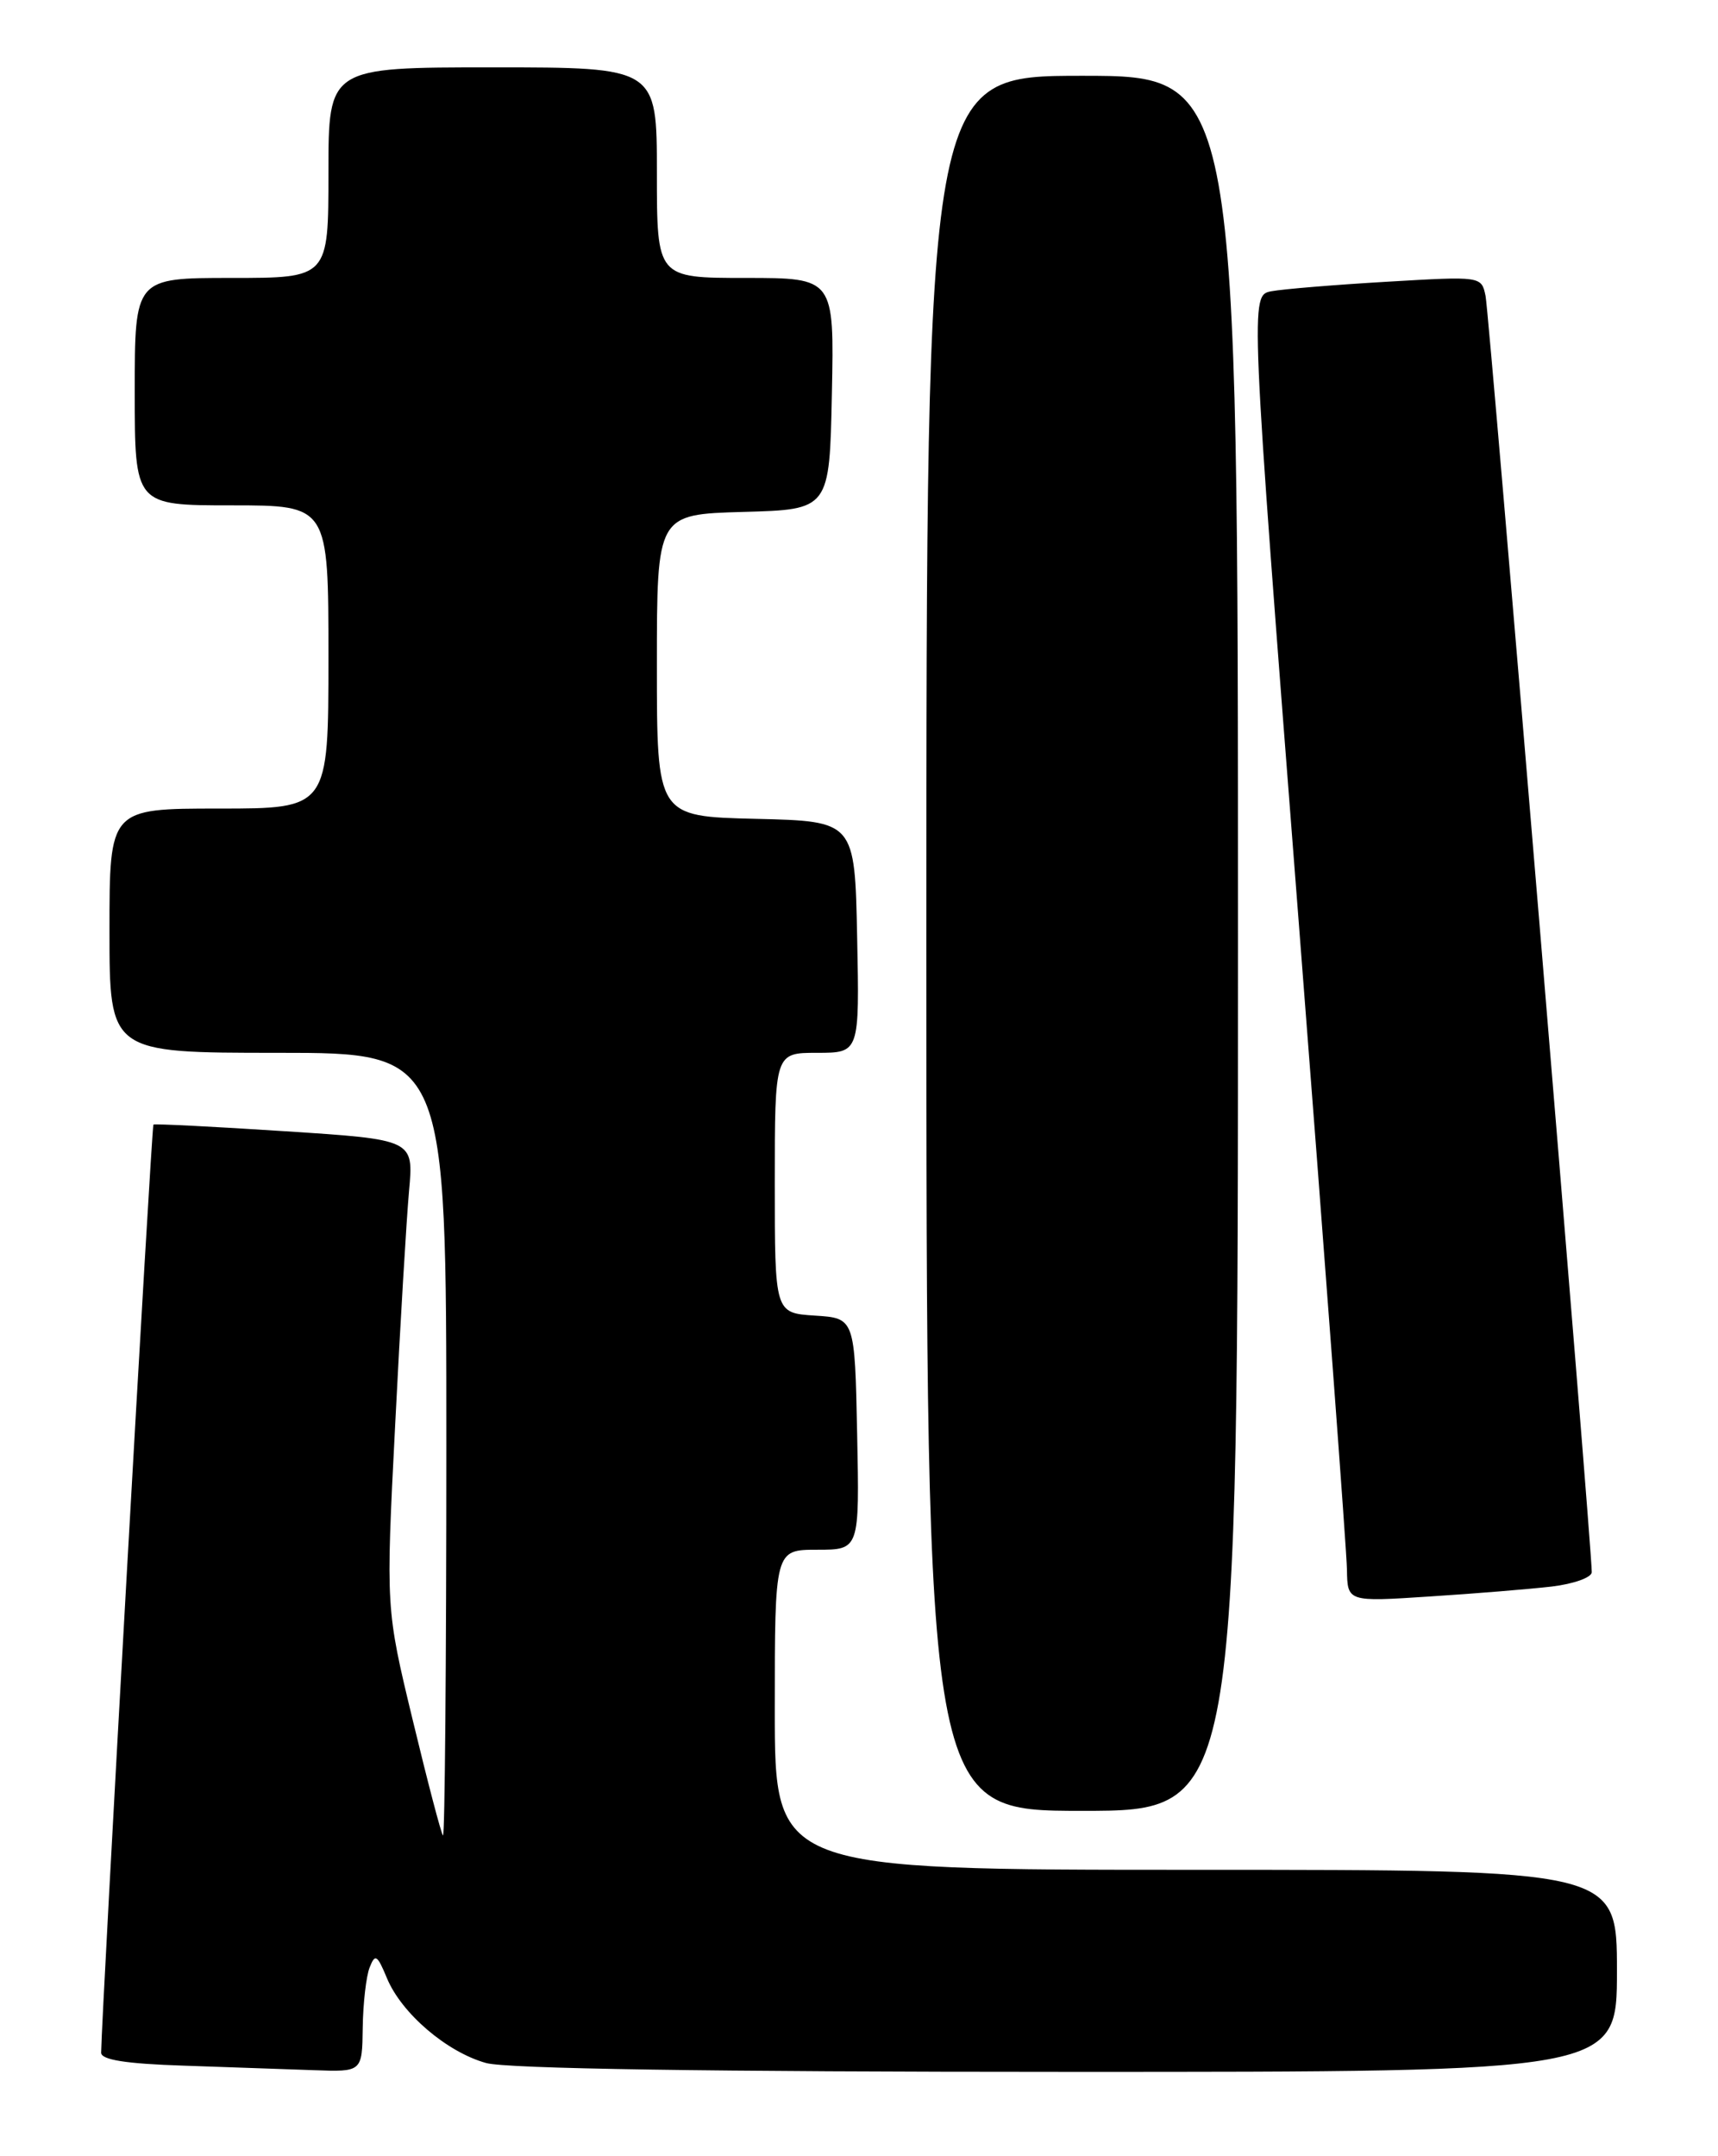 <?xml version="1.0" encoding="UTF-8" standalone="no"?>
<!DOCTYPE svg PUBLIC "-//W3C//DTD SVG 1.1//EN" "http://www.w3.org/Graphics/SVG/1.1/DTD/svg11.dtd" >
<svg xmlns="http://www.w3.org/2000/svg" xmlns:xlink="http://www.w3.org/1999/xlink" version="1.1" viewBox="0 0 204 256">
 <g >
 <path fill="currentColor"
d=" M 43.07 240.75 C 43.11 237.86 43.48 234.64 43.89 233.60 C 44.54 231.93 44.79 232.08 45.94 234.85 C 47.67 239.04 53.05 243.64 57.72 244.94 C 60.18 245.62 84.30 245.99 126.75 245.99 C 192.00 246.00 192.00 246.00 192.00 234.00 C 192.00 222.00 192.00 222.00 142.00 222.00 C 92.00 222.00 92.00 222.00 92.00 203.00 C 92.00 184.00 92.00 184.00 97.03 184.00 C 102.06 184.00 102.06 184.00 101.78 170.25 C 101.50 156.50 101.50 156.50 96.75 156.20 C 92.00 155.89 92.00 155.89 92.00 140.45 C 92.00 125.00 92.00 125.00 97.03 125.00 C 102.06 125.00 102.06 125.00 101.78 111.25 C 101.50 97.50 101.50 97.50 89.75 97.22 C 78.00 96.94 78.00 96.94 78.00 79.00 C 78.00 61.07 78.00 61.07 88.25 60.78 C 98.50 60.50 98.50 60.50 98.78 46.75 C 99.06 33.00 99.06 33.00 88.53 33.00 C 78.00 33.00 78.00 33.00 78.00 20.50 C 78.00 8.00 78.00 8.00 58.50 8.00 C 39.00 8.00 39.00 8.00 39.00 20.50 C 39.00 33.00 39.00 33.00 27.50 33.00 C 16.00 33.00 16.00 33.00 16.00 46.50 C 16.00 60.00 16.00 60.00 27.50 60.00 C 39.00 60.00 39.00 60.00 39.00 78.00 C 39.00 96.00 39.00 96.00 26.00 96.00 C 13.00 96.00 13.00 96.00 13.00 110.50 C 13.00 125.00 13.00 125.00 33.00 125.00 C 53.00 125.00 53.00 125.00 53.00 171.67 C 53.00 197.33 52.82 218.15 52.60 217.92 C 52.38 217.69 50.77 211.53 49.01 204.23 C 45.81 190.97 45.81 190.97 46.92 169.23 C 47.52 157.28 48.27 144.75 48.57 141.40 C 49.13 135.30 49.13 135.30 33.81 134.31 C 25.39 133.76 18.37 133.41 18.22 133.52 C 17.99 133.69 12.07 238.96 12.01 243.71 C 12.00 244.56 14.94 245.03 21.75 245.25 C 27.11 245.43 34.09 245.68 37.25 245.79 C 43.00 246.00 43.00 246.00 43.07 240.75 Z  M 147.00 112.00 C 147.00 9.00 147.00 9.00 128.50 9.00 C 110.00 9.00 110.00 9.00 110.00 112.00 C 110.00 215.00 110.00 215.00 128.50 215.00 C 147.00 215.00 147.00 215.00 147.00 112.00 Z  M 184.25 188.37 C 186.86 188.06 189.01 187.29 189.01 186.66 C 189.04 183.85 176.84 37.25 176.40 35.14 C 175.91 32.79 175.90 32.79 164.70 33.45 C 158.54 33.81 152.36 34.32 150.97 34.58 C 148.44 35.06 148.44 35.06 154.16 108.78 C 157.31 149.33 159.91 184.23 159.94 186.34 C 160.00 190.19 160.00 190.19 169.75 189.55 C 175.11 189.21 181.64 188.67 184.25 188.37 Z "/>
</g>
</svg>